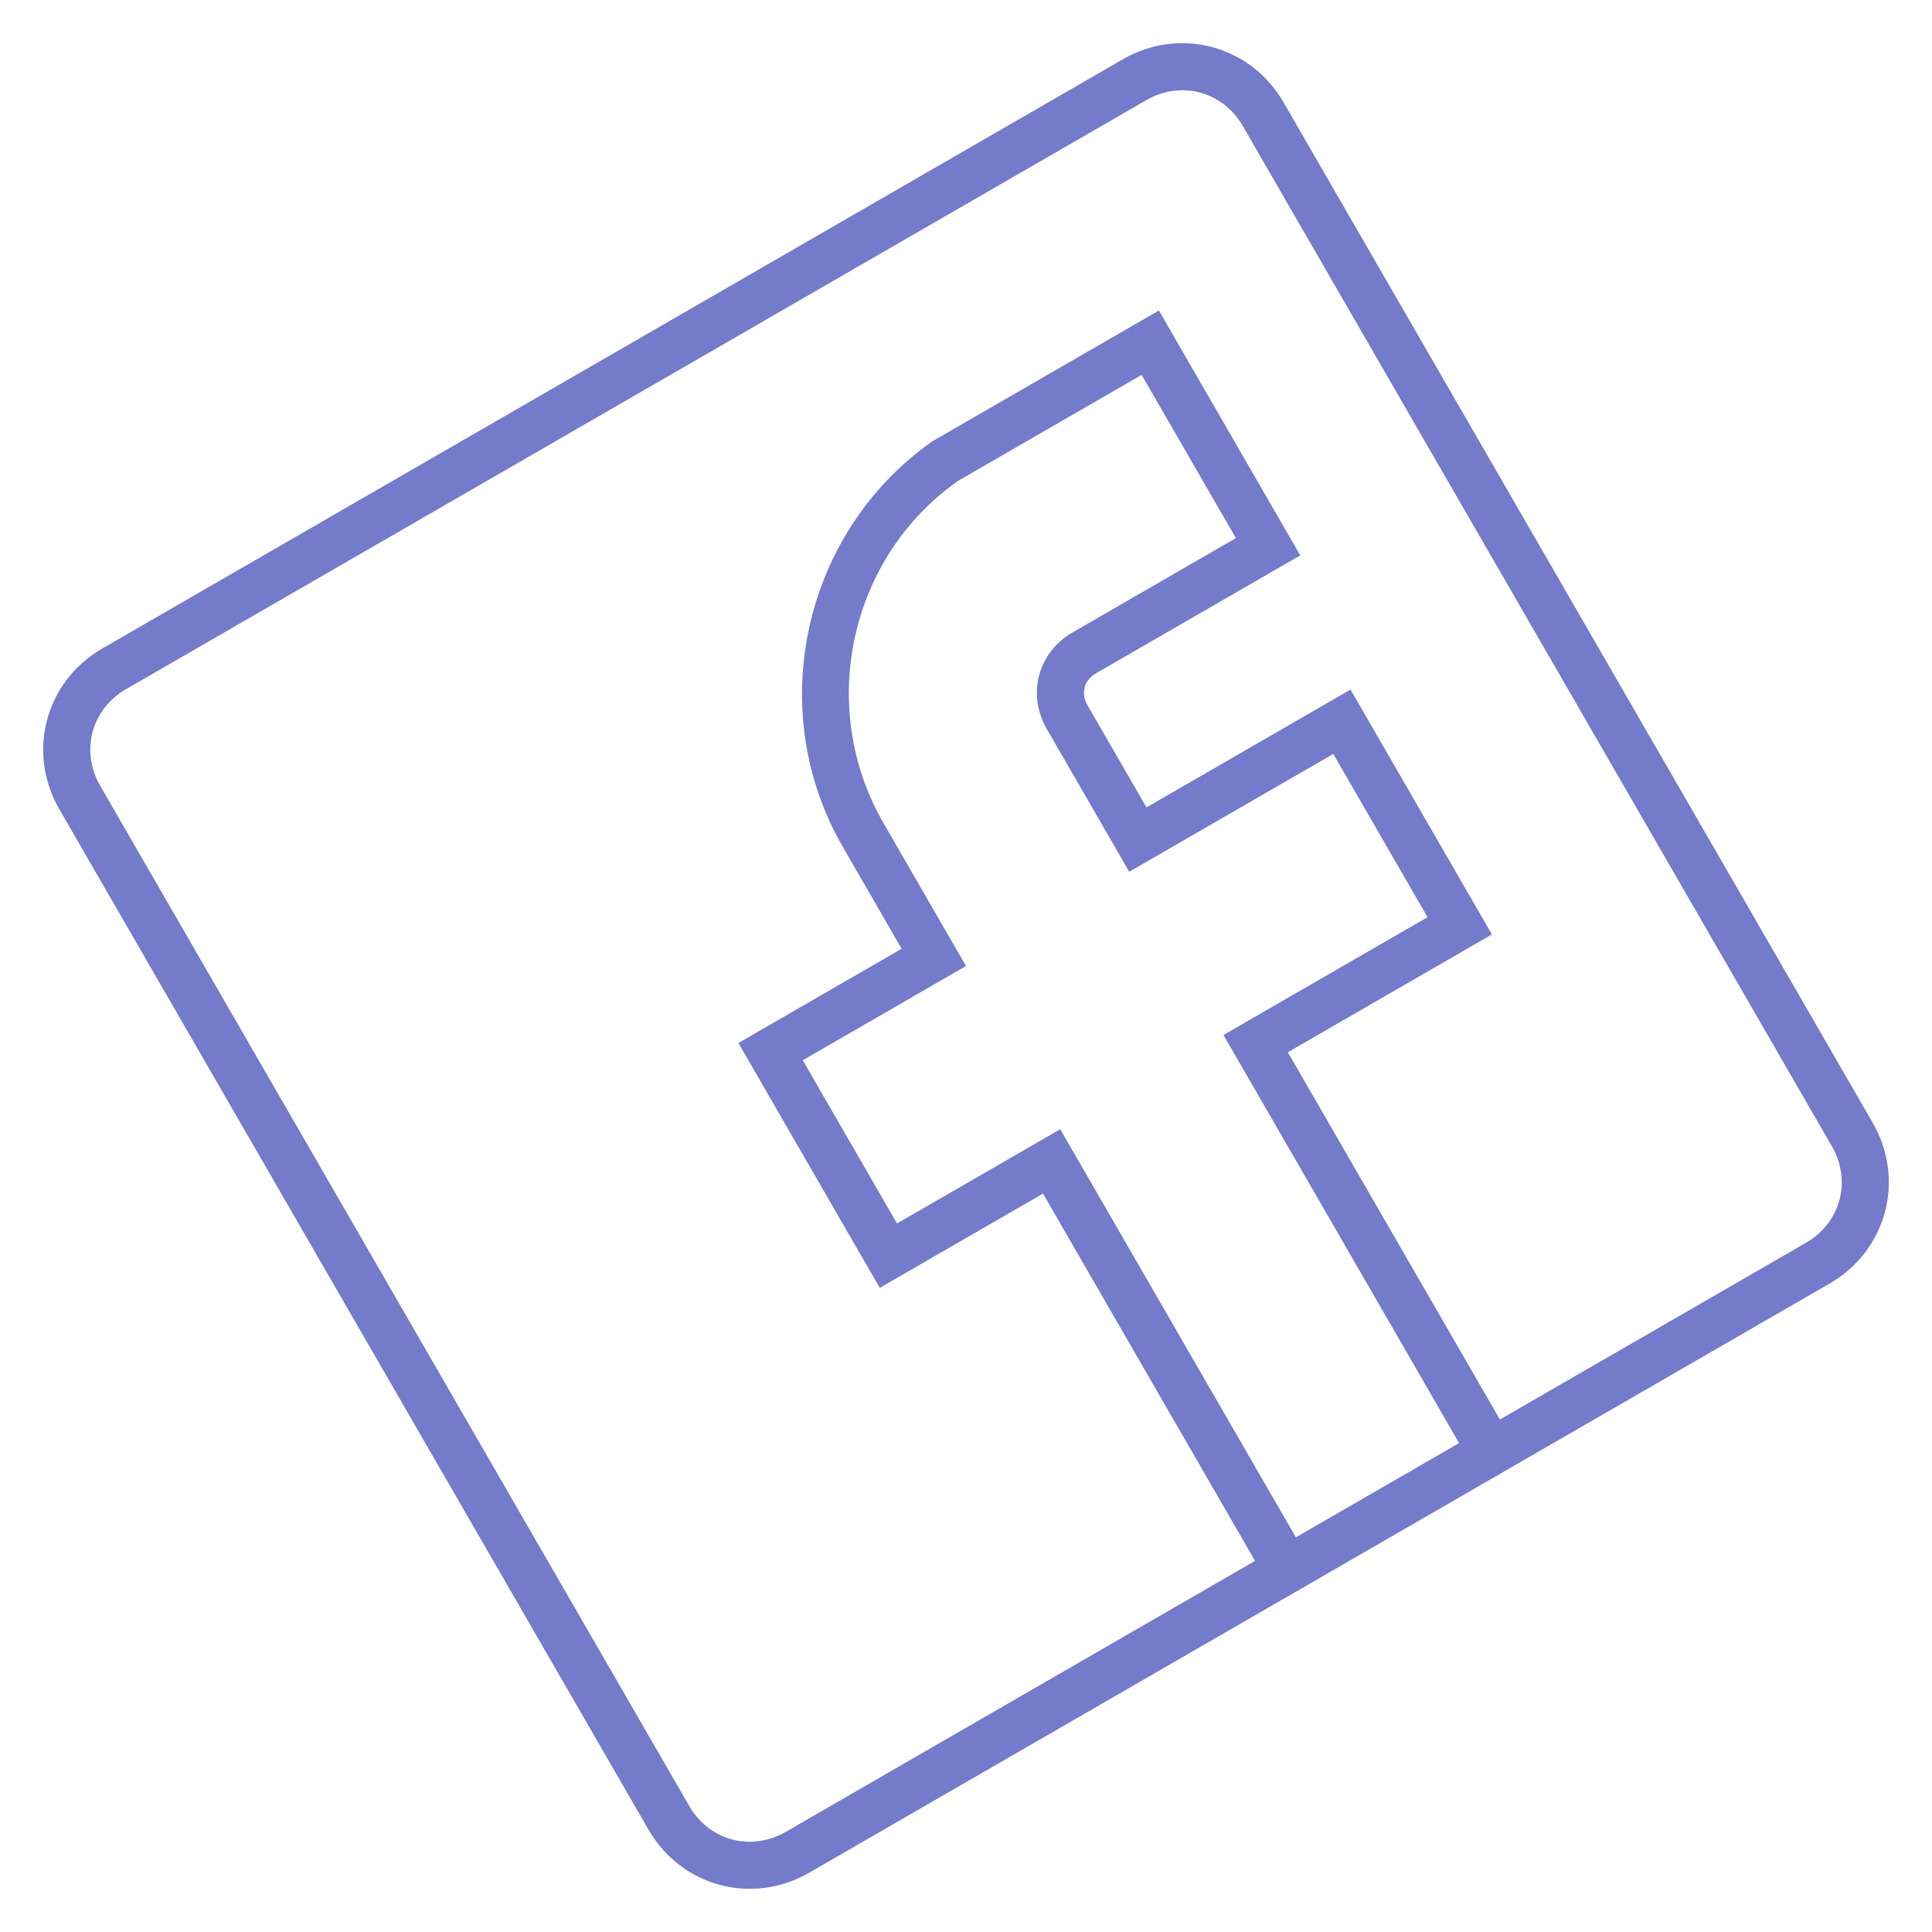 <svg width="82" height="82" viewBox="0 0 82 82" fill="none" xmlns="http://www.w3.org/2000/svg">
<g clip-path="url(#clip0)">
<path d="M47.651 2.519L4.35 27.519C1.925 28.919 1.12 31.924 2.52 34.349L27.52 77.65C28.92 80.075 31.925 80.881 34.35 79.481L54.268 67.981L64.661 61.98L77.651 54.48C80.076 53.081 80.881 50.075 79.481 47.65L54.481 4.349C53.081 1.924 50.076 1.119 47.651 2.519ZM55 65.249L45 47.928L38.072 51.928L34.072 45L41 41L37.5 34.938C34.65 30.001 36.061 23.644 40.66 20.411L48.455 15.911L52.455 22.84L45.526 26.84C44.054 27.69 43.578 29.465 44.428 30.938L47.928 37L56.589 32L60.589 38.928L51.928 43.928L61.929 61.249L55 65.249L55 65.249ZM77.749 48.65C78.599 50.123 78.123 51.898 76.651 52.748L63.66 60.248L54.66 44.66L63.321 39.66L57.321 29.268L48.66 34.268L46.16 29.938C45.861 29.418 46.007 28.872 46.526 28.572L55.187 23.572L49.187 13.179L39.574 18.729C34.072 22.599 32.418 30.135 35.768 35.938L38.268 40.268L31.34 44.268L37.34 54.66L44.268 50.66L53.268 66.249L33.35 77.749C31.877 78.599 30.102 78.123 29.252 76.65L4.252 33.349C3.402 31.877 3.877 30.101 5.35 29.251L48.651 4.251C50.123 3.401 51.899 3.877 52.749 5.349L77.749 48.65L77.749 48.65Z" fill="#737BCA"/>
</g>
<defs>
<clipPath id="clip0">
<rect width="60" height="60" fill="white" transform="translate(0.02 30.019) rotate(-30)"/>
</clipPath>
</defs>
</svg>
    